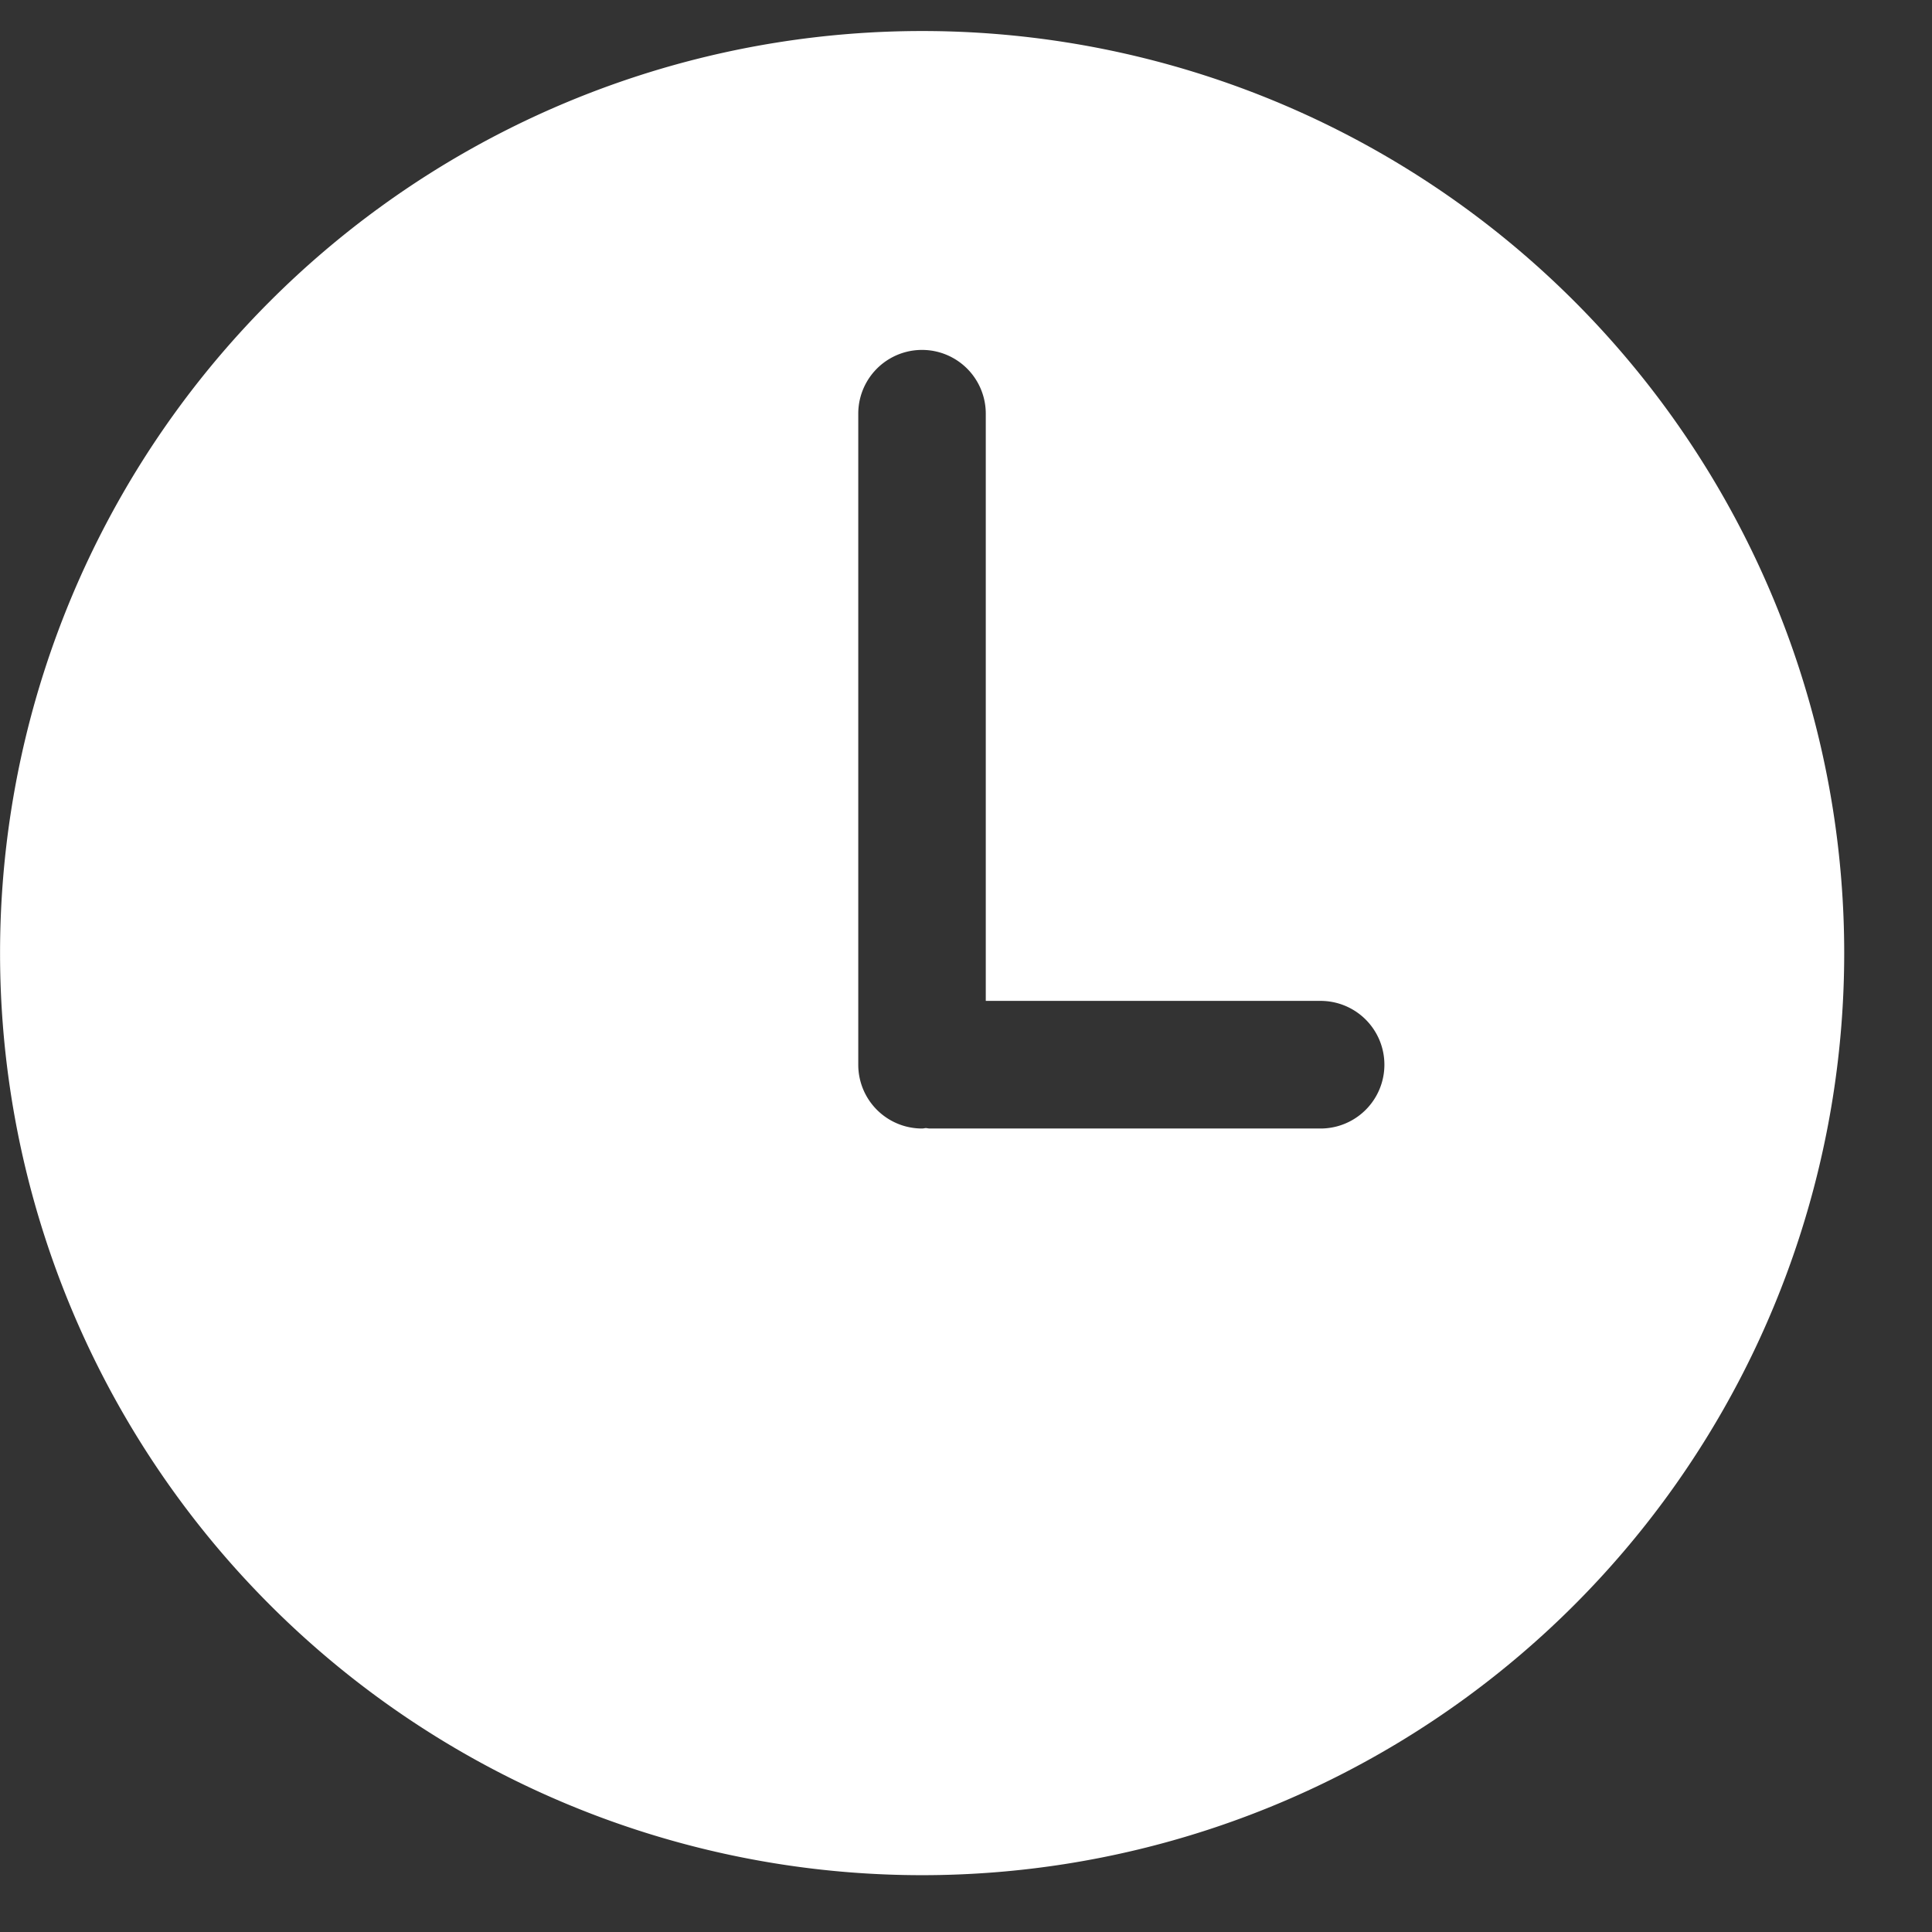 <svg xmlns="http://www.w3.org/2000/svg" width="17" height="17" viewBox="0 0 17 17"><rect x="0" y="0" width="17" height="17" fill="#333333" stroke="none"/><g><g><path fill="#fff" d="M11.62 9.93H8.18c-.01 0-.022-.003-.033-.004-.012.001-.022.004-.034.004a.561.561 0 0 1-.561-.561V3.64a.561.561 0 0 1 1.122 0v5.167h2.946a.561.561 0 0 1 0 1.123zM8.114.273a8.113 8.113 0 1 0 0 16.227 8.113 8.113 0 0 0 0-16.227z"/></g></g></svg>